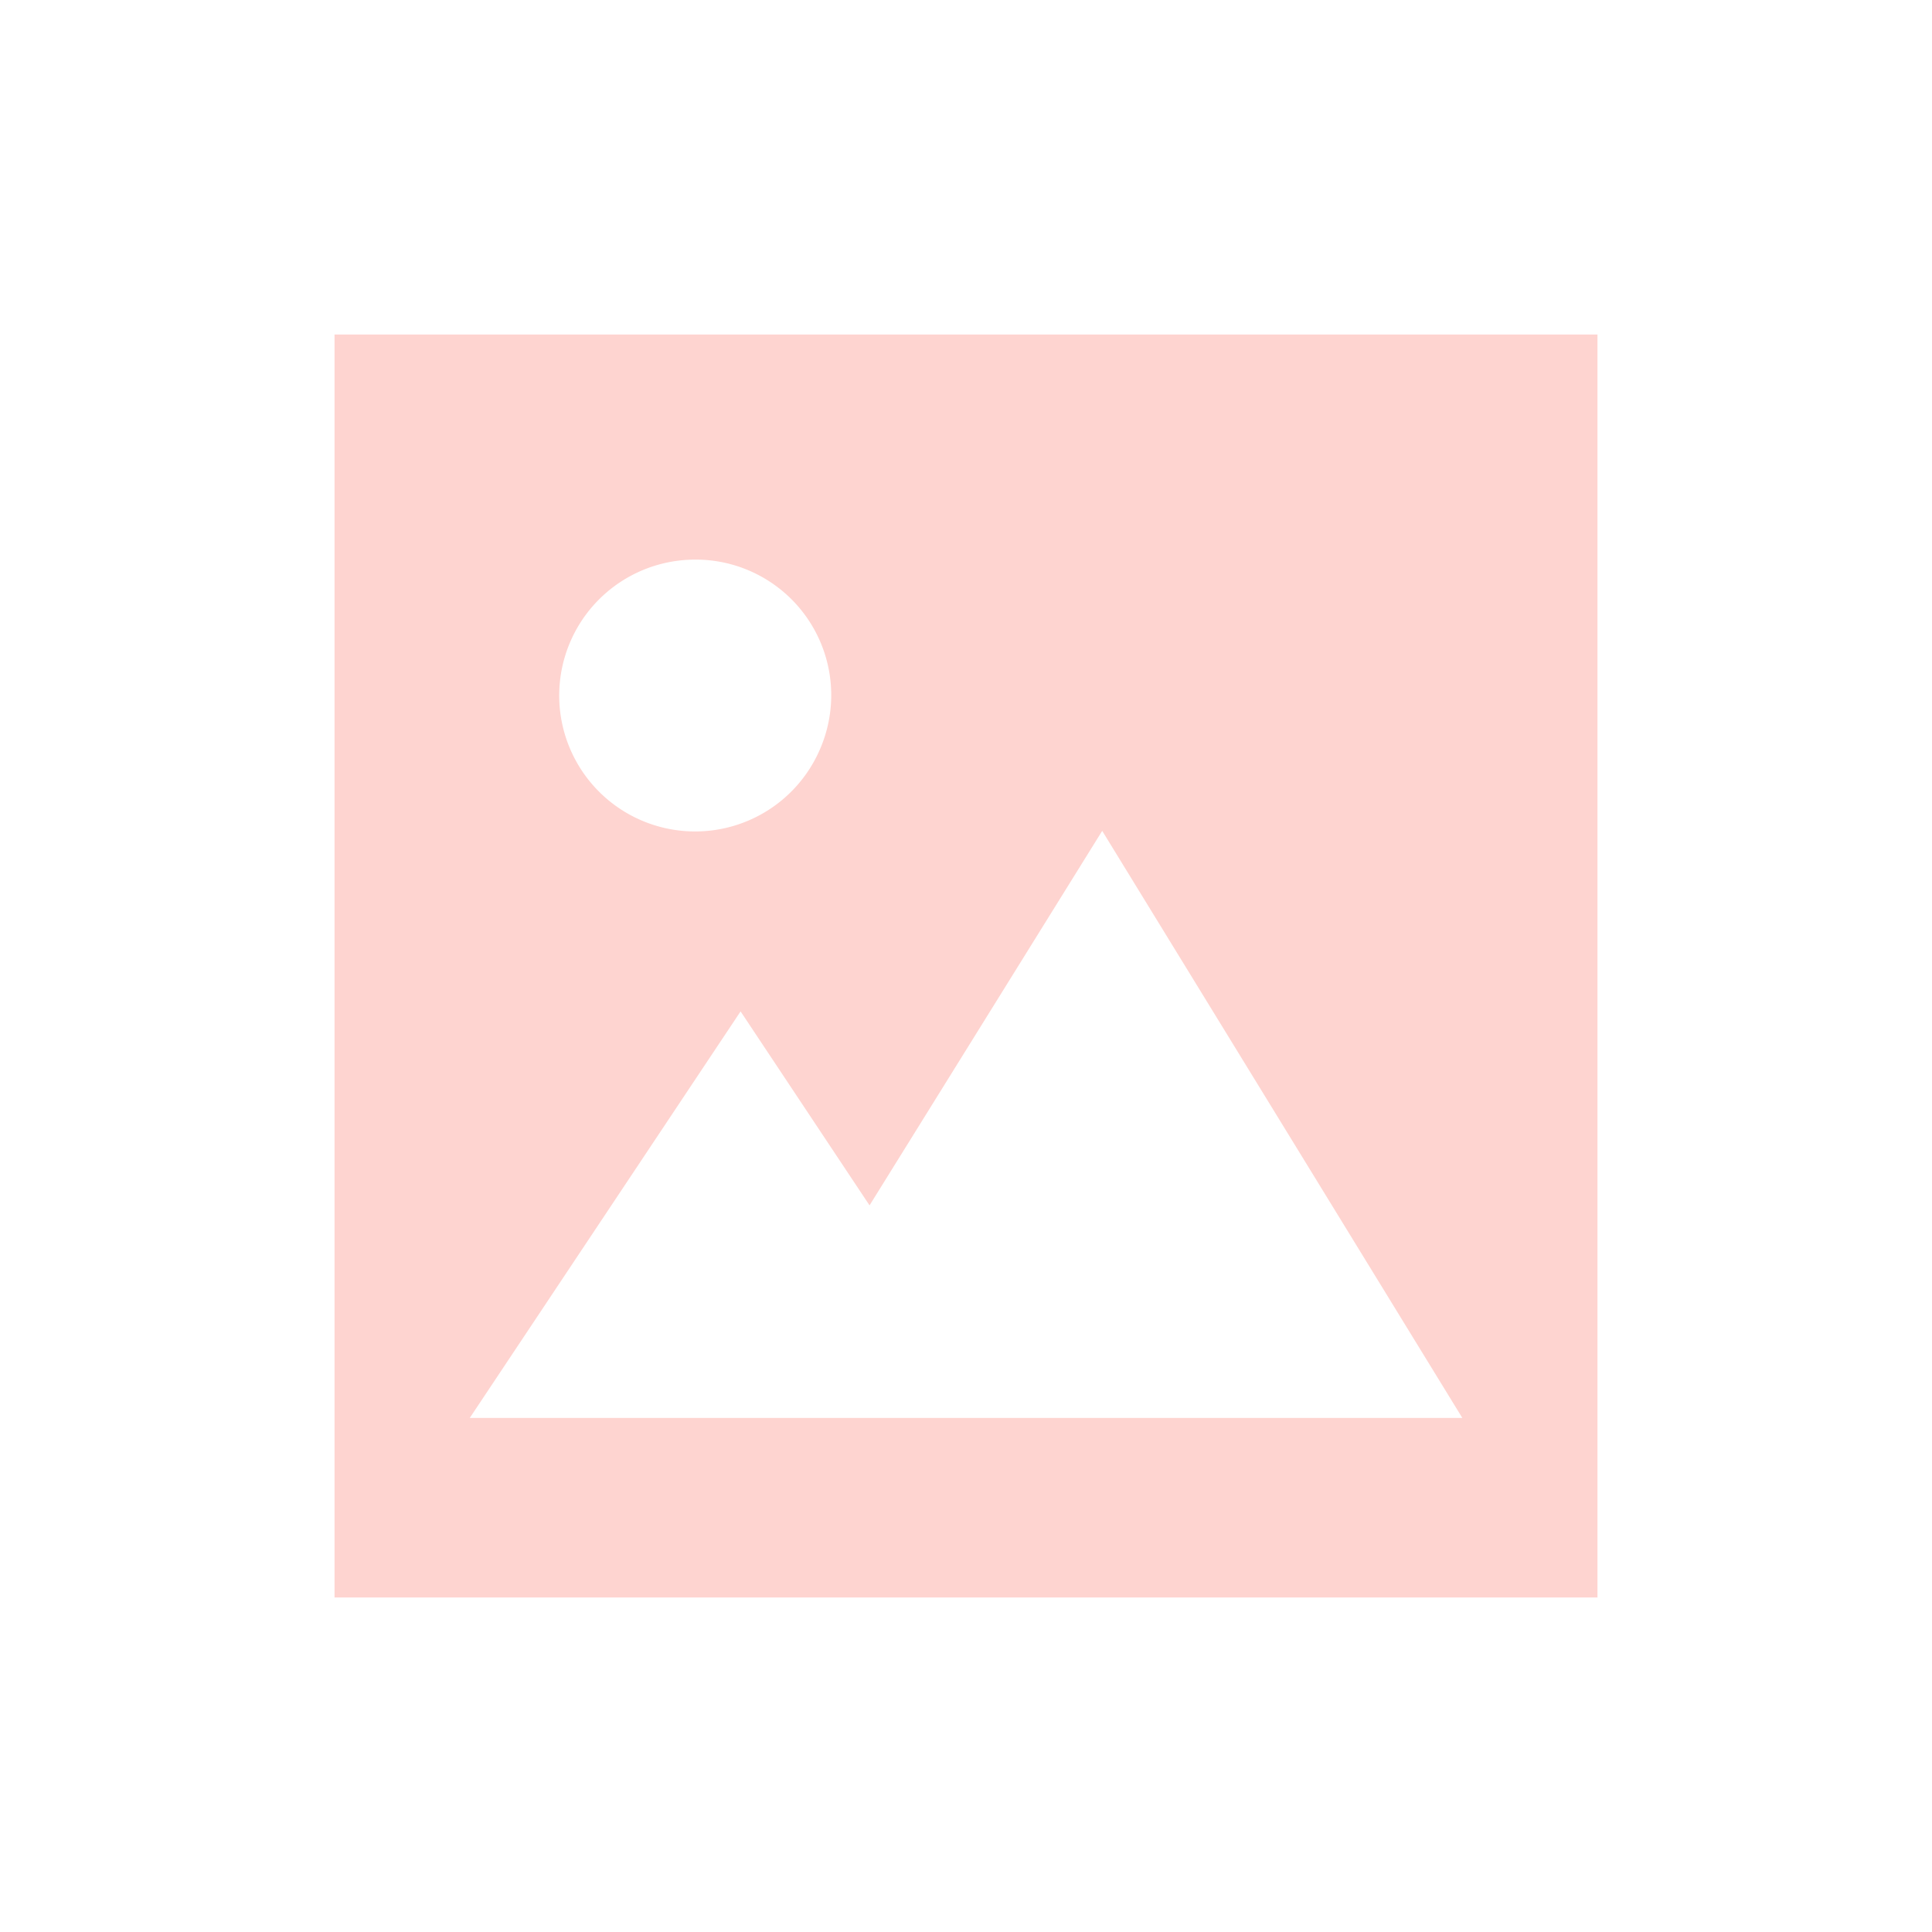 <svg xmlns="http://www.w3.org/2000/svg" xmlns:xlink="http://www.w3.org/1999/xlink" width="40" height="40" viewBox="0 0 40 40">
  <defs>
    <clipPath id="clip-path">
      <rect id="Rectangle_243" data-name="Rectangle 243" width="26.148" height="26.148" fill="#fed4d0"/>
    </clipPath>
  </defs>
  <g id="icon-teaser" transform="translate(-216 -504)">
    <rect id="Rectangle_250" data-name="Rectangle 250" width="40" height="40" rx="5" transform="translate(216 504)" fill="none"/>
    <g id="Groupe_4359" data-name="Groupe 4359" transform="translate(222.926 510.926)">
      <g id="Groupe_4354" data-name="Groupe 4354" clip-path="url(#clip-path)">
        <path id="Tracé_69" data-name="Tracé 69" d="M26.148,26.148H0V0H26.148ZM7.344,4.663a2.814,2.814,0,1,0,2.7,3.939,2.807,2.807,0,0,0-2.7-3.939M23.35,22.431,15.894,10.276,11.077,18.03l-2.67-4.016L2.8,22.431Z" fill="#fed4d0"/>
      </g>
    </g>
  </g>
</svg>
